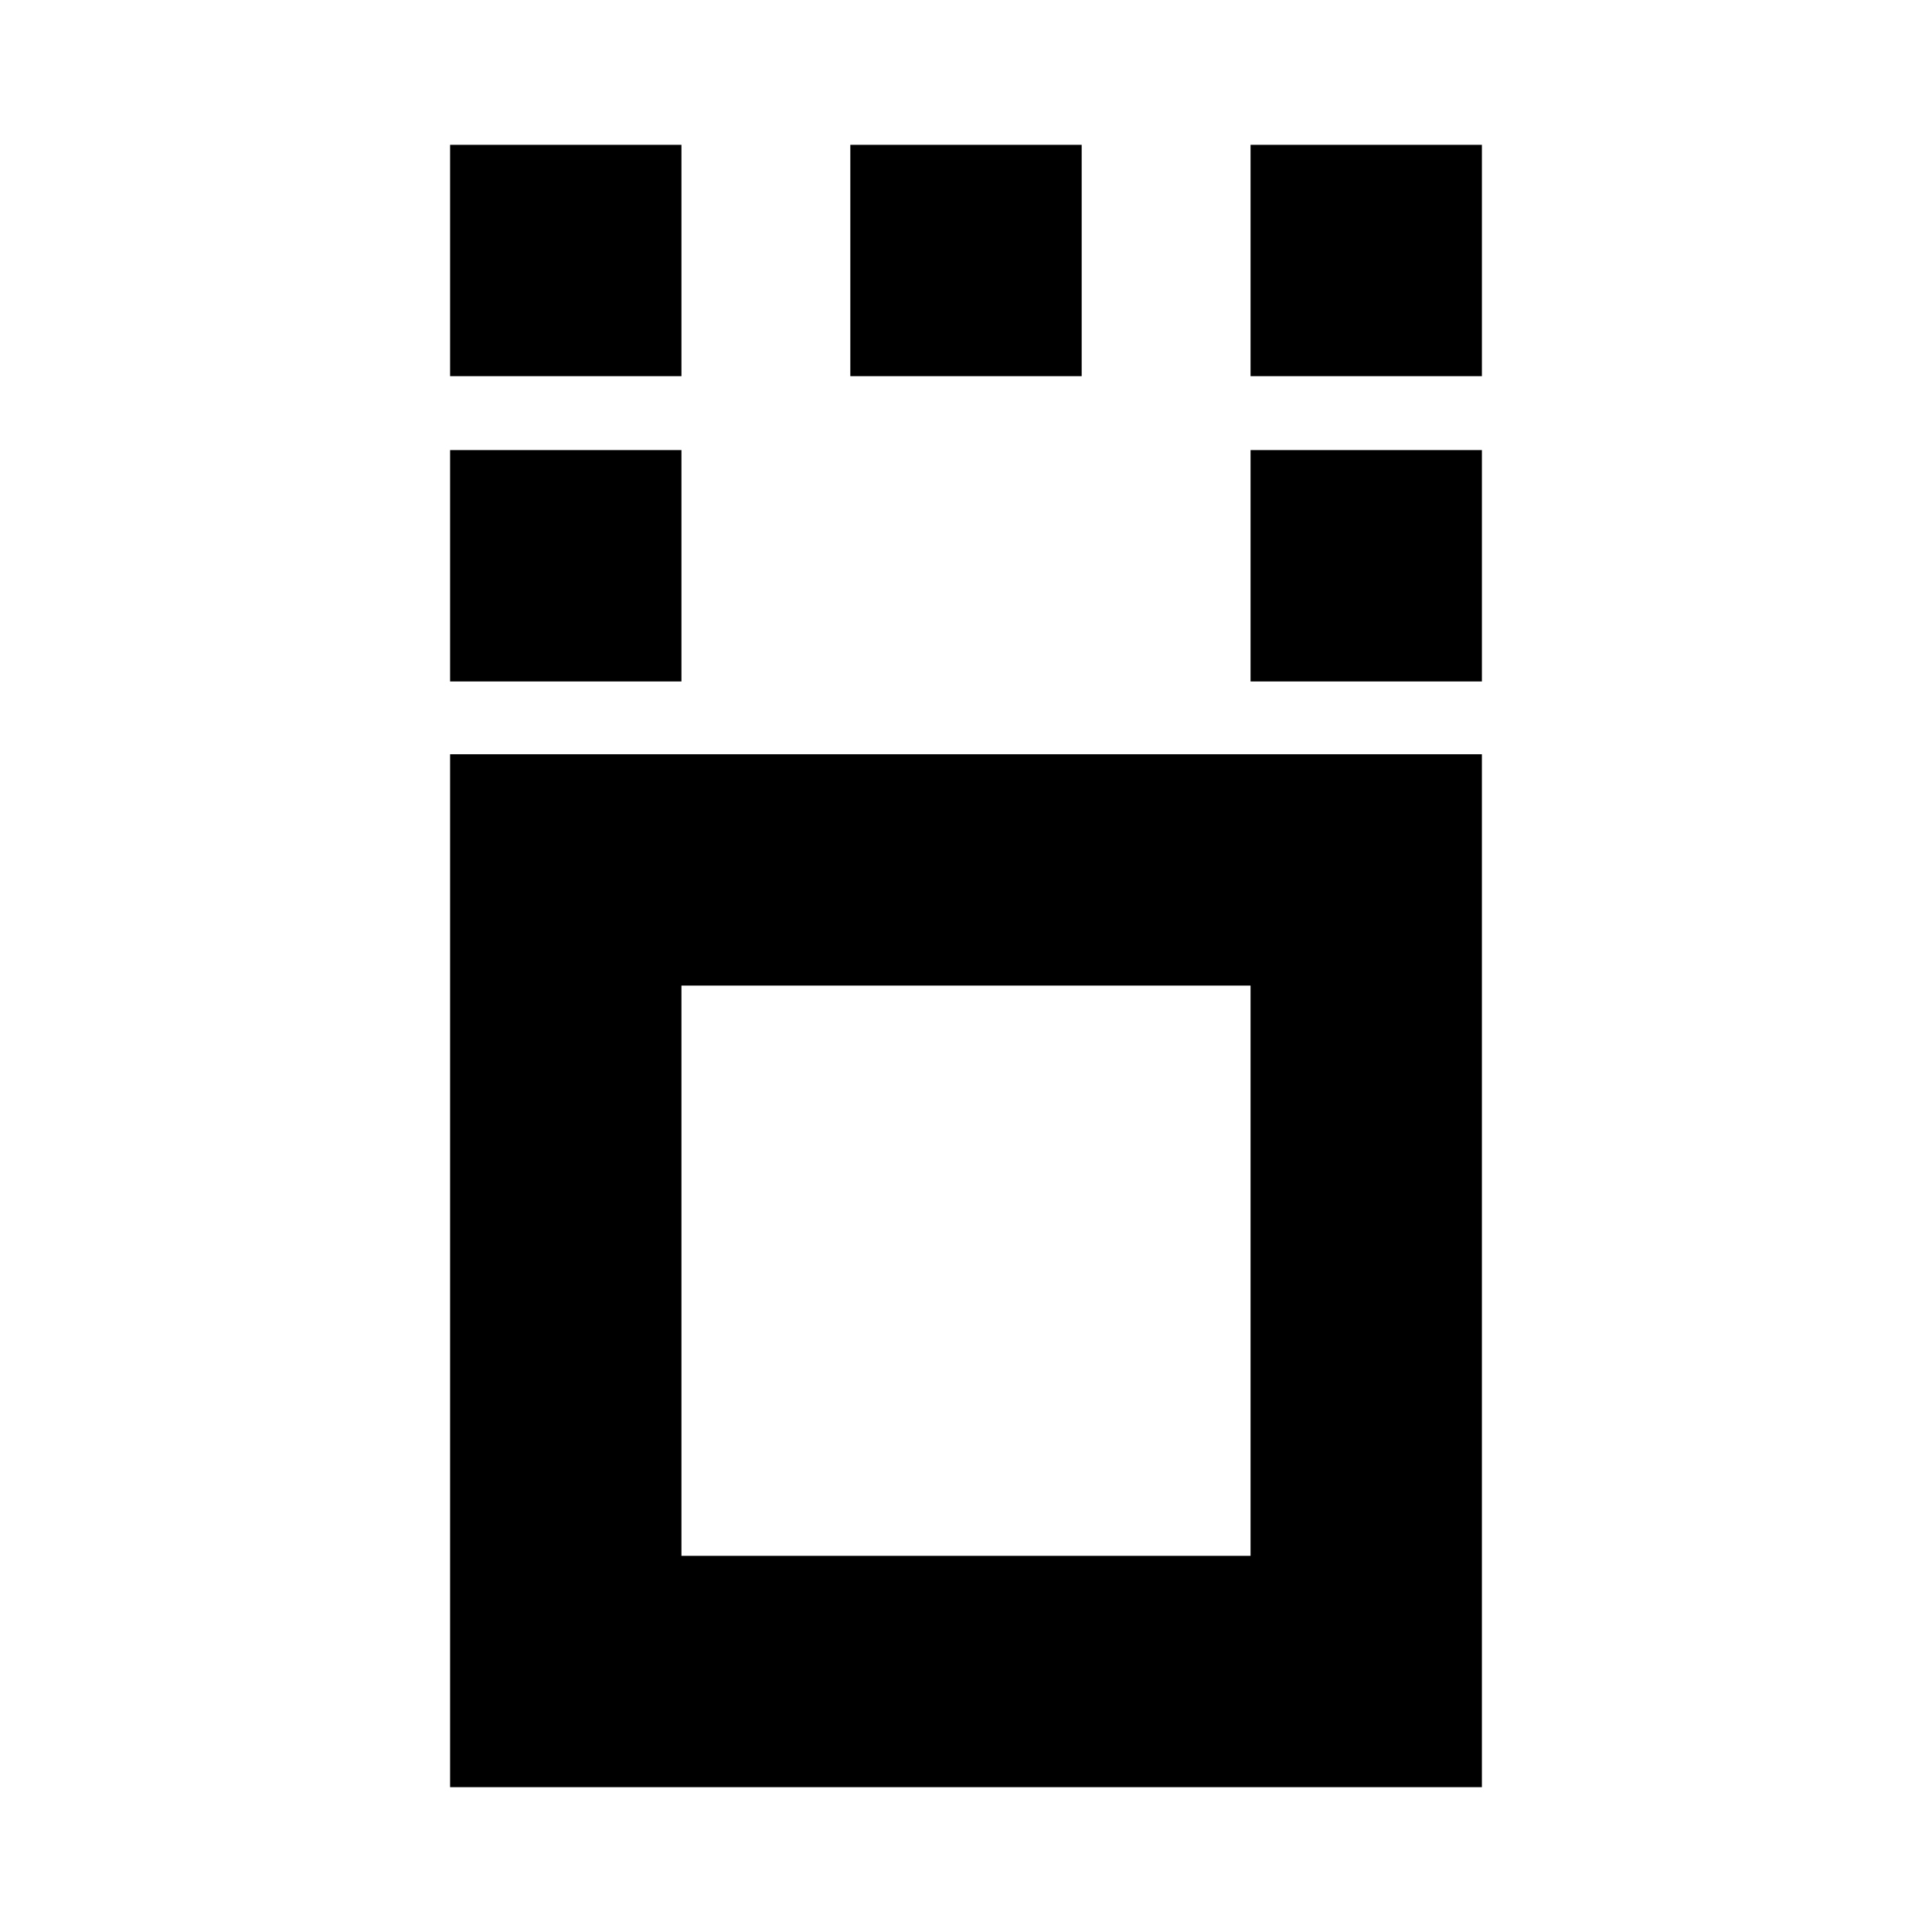 <svg xmlns="http://www.w3.org/2000/svg" height="20" viewBox="0 96 960 960" width="20"><path d="M223.652 984.044V470.782h512.696v513.262H223.652Zm114.957-114.957h282.782V585.74H338.609v283.347ZM223.652 434.609V319.652h114.957v114.957H223.652Zm397.739 0V319.652h114.957v114.957H621.391ZM223.652 282.913V167.956h114.957v114.957H223.652Zm198.869 0V167.956h114.958v114.957H422.521Zm198.87 0V167.956h114.957v114.957H621.391ZM480 727.13Z"/></svg>